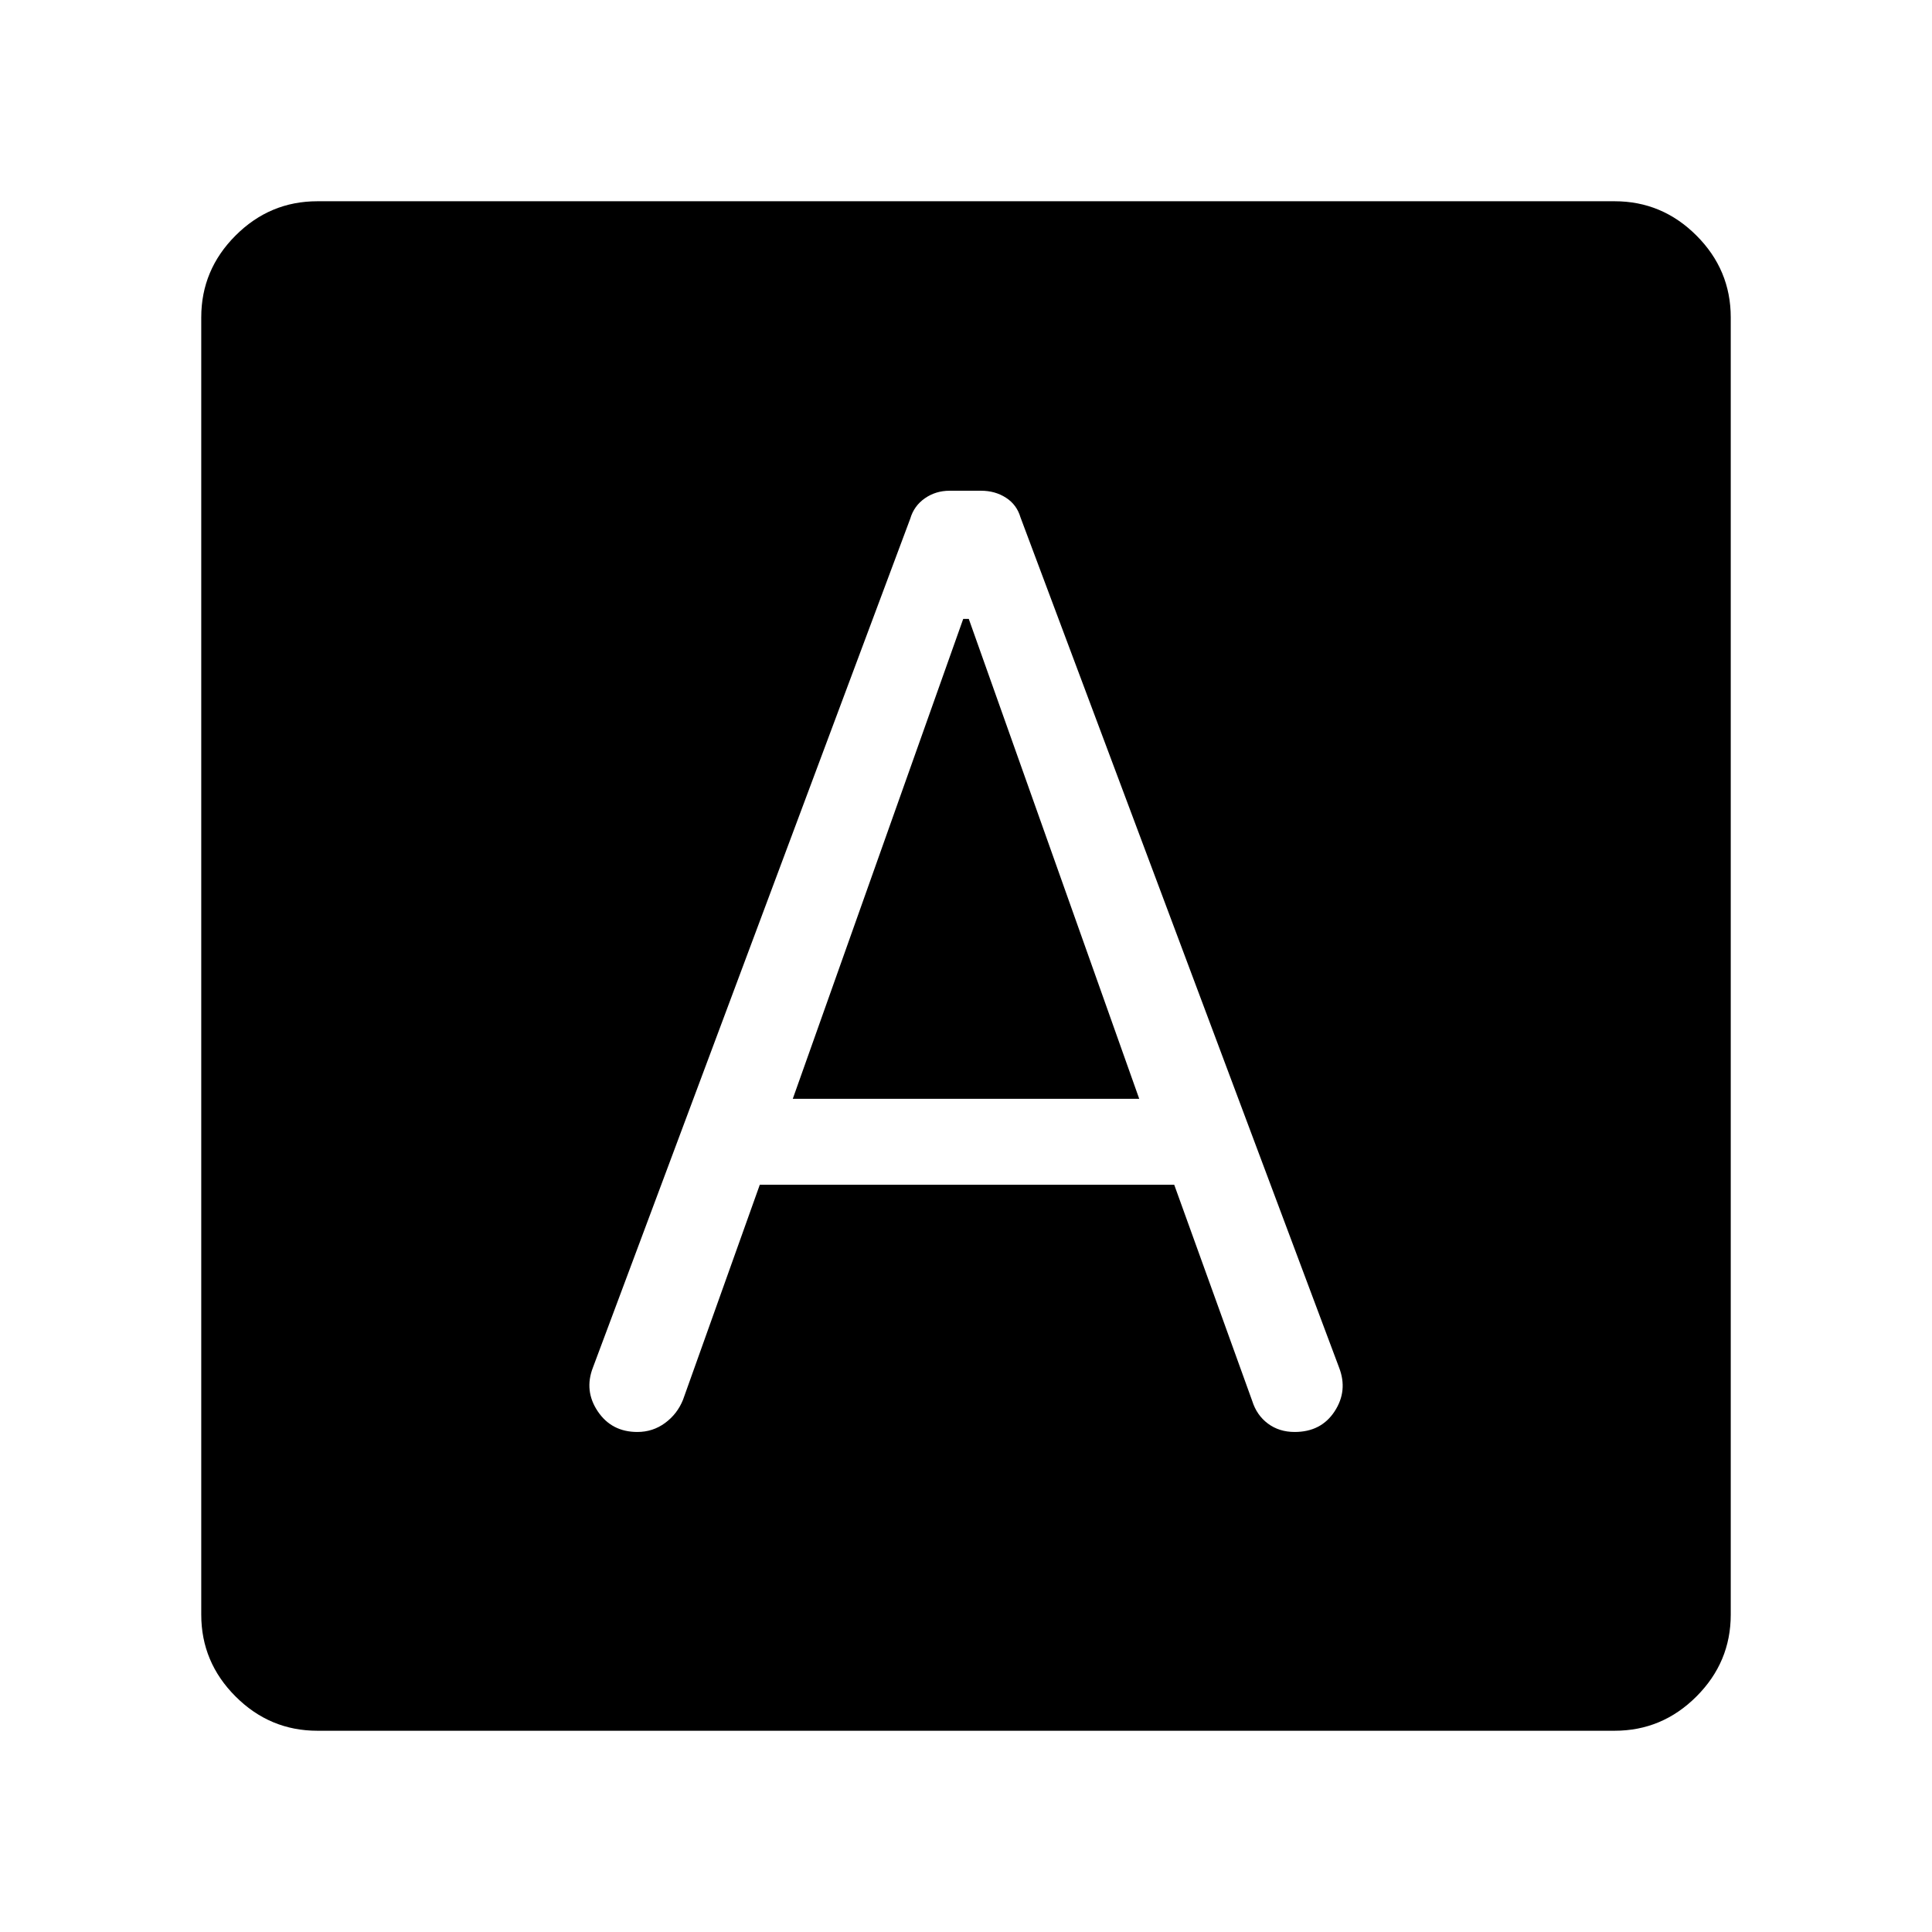 <svg xmlns="http://www.w3.org/2000/svg" height="48" viewBox="0 -960 960 960" width="48"><path d="M377.539-371.308h205.922l38.77 107.462q2.23 7.076 7.807 11.23 5.577 4.154 13.269 4.154 13.154 0 19.846-10.231 6.692-10.23 2.231-21.768L507.076-702.923q-1.846-6.308-7.23-9.769-5.385-3.462-12.308-3.462h-15.692q-6.922 0-12.307 3.77-5.384 3.769-7.23 10.076L294.616-280.461q-4.461 11.538 2.423 21.768 6.885 10.231 19.654 10.231 7.692 0 13.769-4.462 6.077-4.461 8.923-11.538l38.154-106.846ZM393.923-414l84.692-238.462h2.77L566.077-414H393.923ZM157.694-100.001q-23.616 0-40.654-17.039-17.039-17.038-17.039-40.654v-644.612q0-23.616 17.039-40.654 17.038-17.039 40.654-17.039h644.612q23.616 0 40.654 17.039 17.039 17.038 17.039 40.654v644.612q0 23.616-17.039 40.654-17.038 17.039-40.654 17.039H157.694Z"/></svg>
